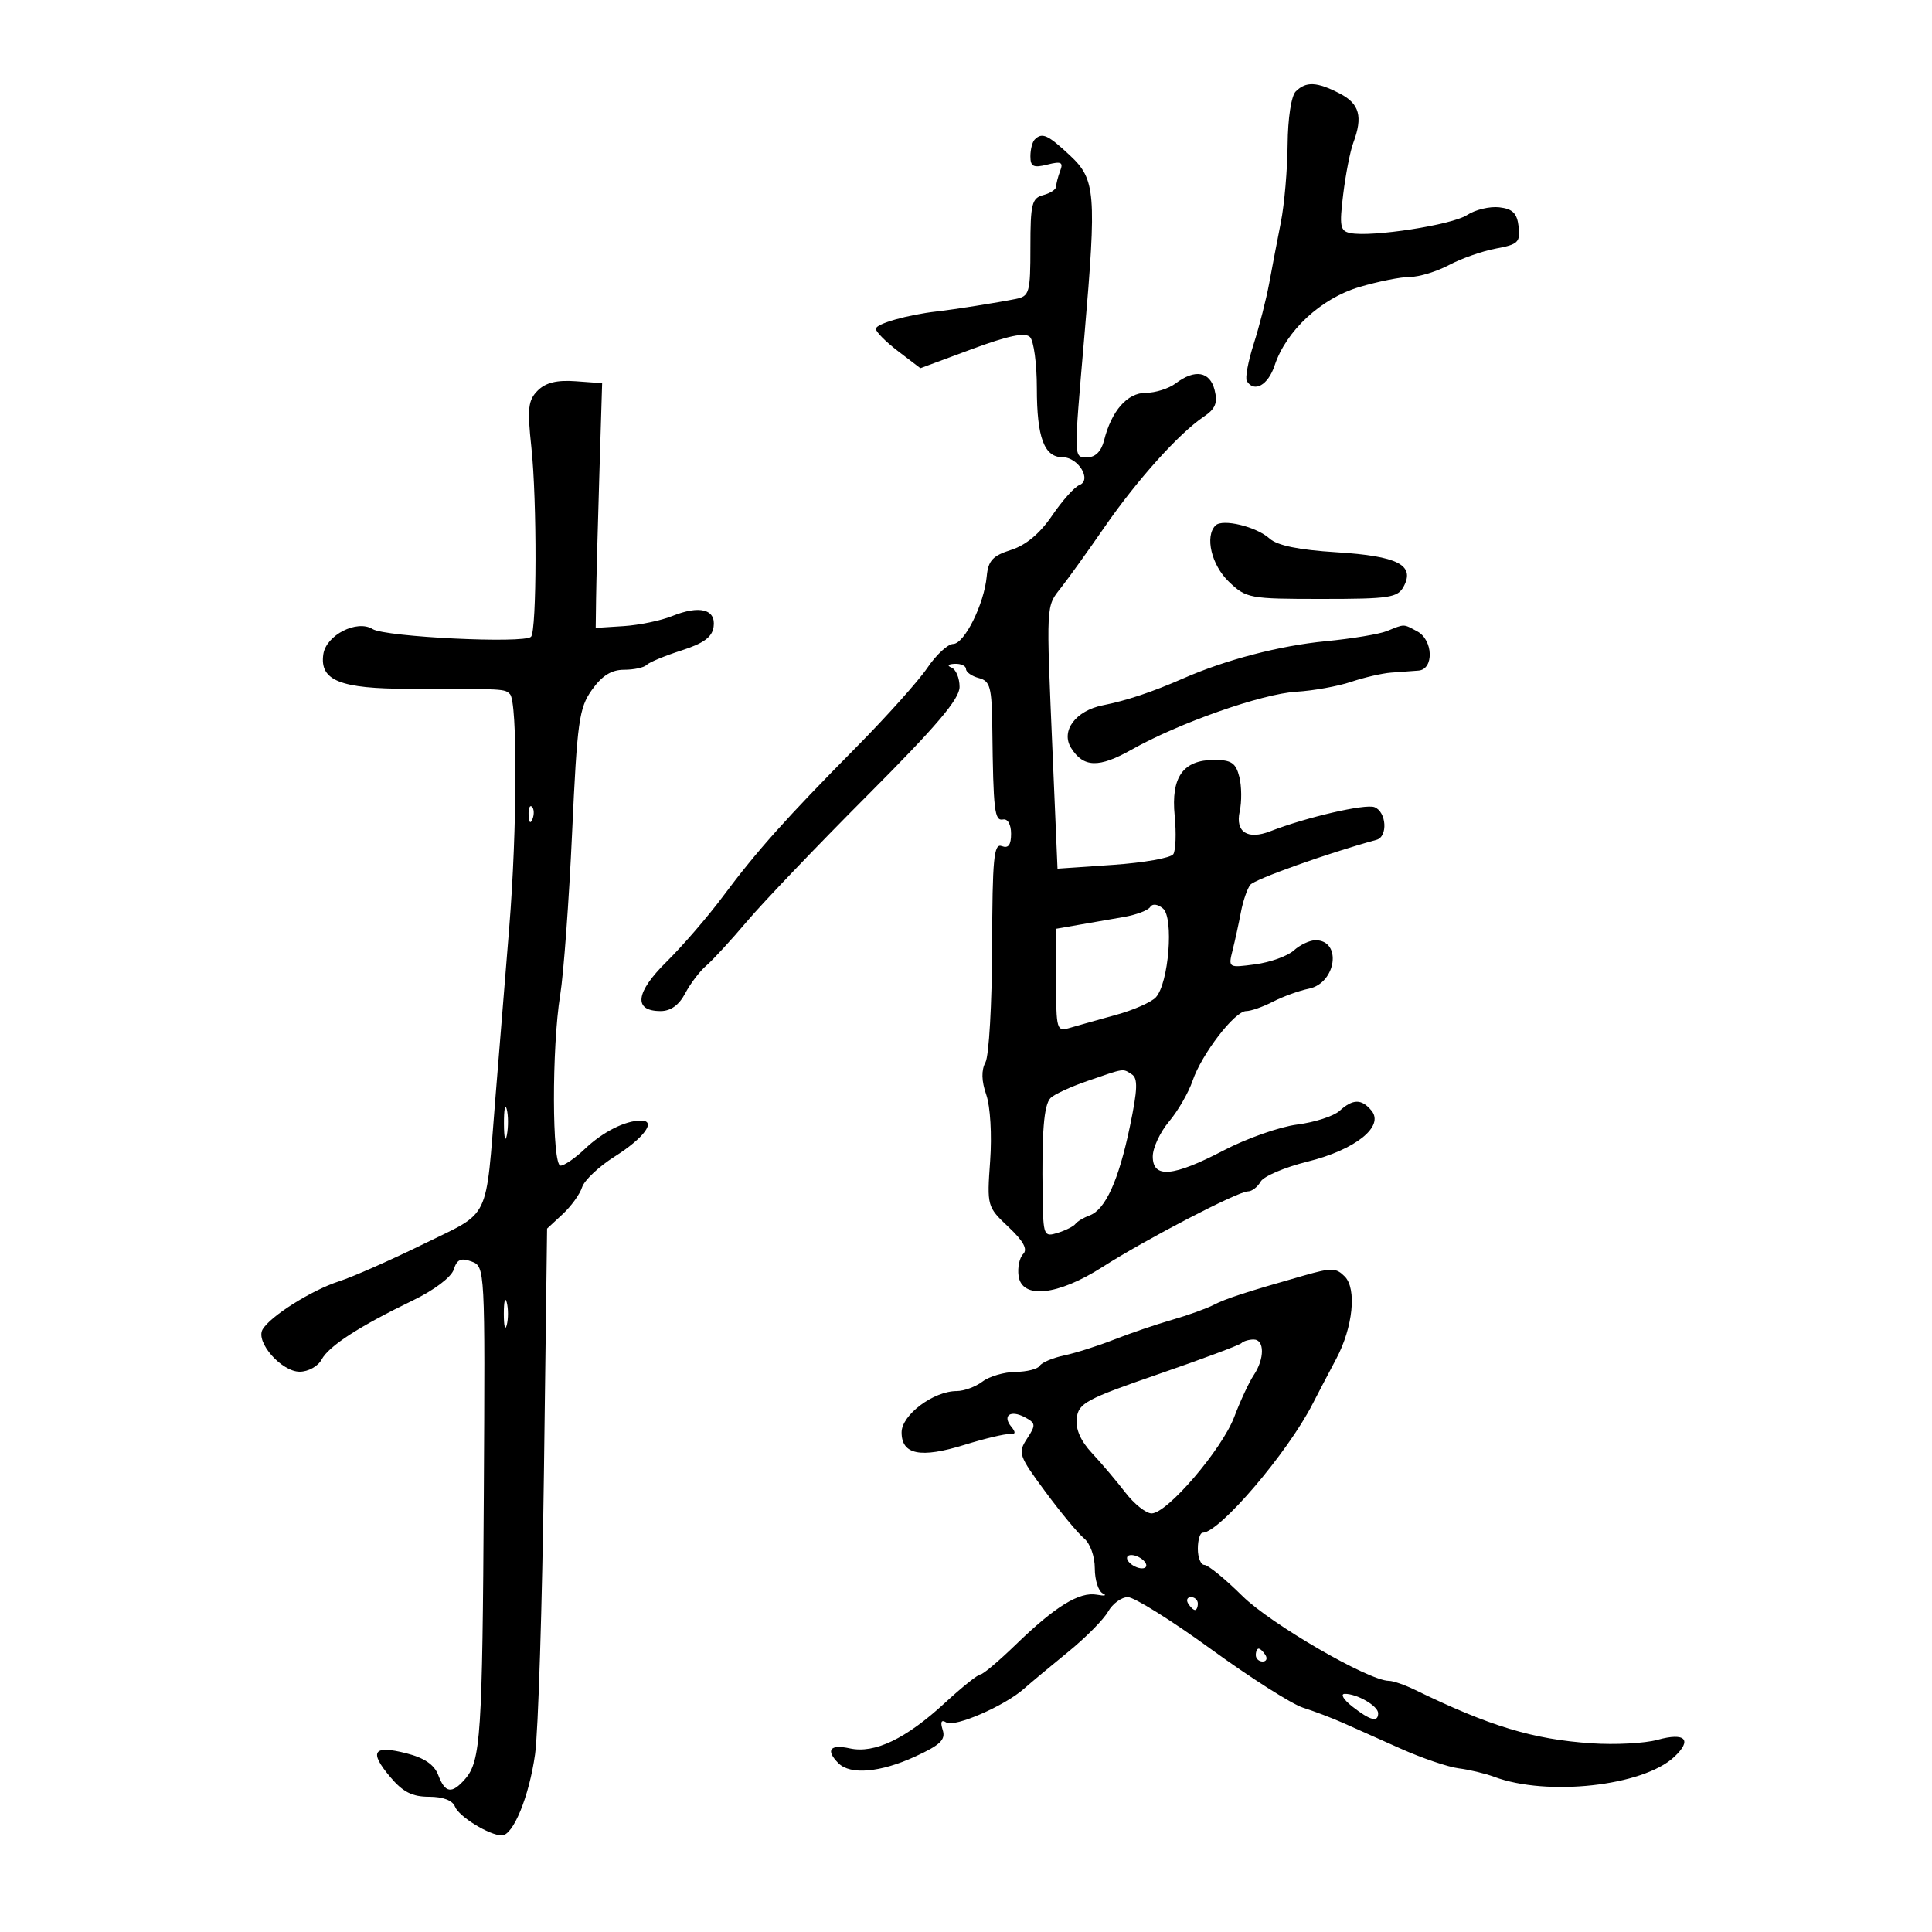 <svg xmlns="http://www.w3.org/2000/svg" width="300" height="300" viewBox="0 0 300 300" version="1.1">
	<path d="M 201.200 14.200 C 200.507 14.893, 199.975 18.378, 199.940 22.450 C 199.908 26.328, 199.437 31.750, 198.894 34.500 C 198.352 37.250, 197.534 41.525, 197.077 44 C 196.619 46.475, 195.536 50.714, 194.669 53.421 C 193.802 56.127, 193.324 58.715, 193.606 59.171 C 194.748 61.019, 196.908 59.809, 197.924 56.750 C 199.718 51.349, 205.127 46.337, 211.063 44.574 C 213.978 43.708, 217.525 43, 218.946 43 C 220.367 43, 223.098 42.166, 225.015 41.147 C 226.932 40.127, 230.215 38.977, 232.311 38.590 C 235.721 37.961, 236.089 37.603, 235.811 35.193 C 235.570 33.110, 234.890 32.430, 232.808 32.189 C 231.327 32.018, 229.075 32.560, 227.804 33.393 C 225.458 34.930, 213.004 36.854, 209.689 36.192 C 208.094 35.873, 207.961 35.152, 208.573 30.165 C 208.955 27.049, 209.658 23.458, 210.134 22.185 C 211.657 18.113, 211.112 16.109, 208.050 14.526 C 204.494 12.687, 202.794 12.606, 201.200 14.200 M 160.667 21.667 C 160.300 22.033, 160 23.207, 160 24.275 C 160 25.872, 160.467 26.100, 162.626 25.558 C 164.785 25.016, 165.141 25.189, 164.626 26.531 C 164.282 27.429, 164 28.524, 164 28.965 C 164 29.406, 163.100 30.002, 162 30.290 C 160.222 30.755, 160 31.654, 160 38.387 C 160 45.441, 159.845 45.993, 157.750 46.416 C 154.947 46.982, 148.162 48.058, 145.500 48.358 C 140.940 48.873, 136 50.278, 136 51.060 C 136 51.521, 137.556 53.085, 139.458 54.536 L 142.916 57.174 150.891 54.219 C 156.543 52.125, 159.176 51.576, 159.932 52.332 C 160.520 52.920, 161 56.490, 161 60.266 C 161 67.942, 162.140 71, 165 71 C 167.451 71, 169.591 74.559, 167.599 75.324 C 166.849 75.612, 164.945 77.743, 163.367 80.061 C 161.478 82.838, 159.306 84.655, 157 85.388 C 154.142 86.296, 153.448 87.050, 153.218 89.500 C 152.811 93.823, 149.753 99.974, 148 99.995 C 147.175 100.005, 145.375 101.674, 144 103.703 C 142.625 105.732, 137.675 111.260, 133 115.987 C 122.089 127.021, 117.504 132.151, 112.261 139.193 C 109.929 142.324, 105.988 146.890, 103.503 149.340 C 98.656 154.119, 98.309 157, 102.581 157 C 104.146 157, 105.439 156.068, 106.396 154.250 C 107.191 152.738, 108.665 150.799, 109.671 149.943 C 110.677 149.086, 113.525 145.990, 116 143.062 C 118.475 140.134, 126.912 131.308, 134.750 123.449 C 145.461 112.708, 149 108.539, 149 106.663 C 149 105.290, 148.438 103.940, 147.750 103.662 C 147.003 103.361, 147.205 103.126, 148.250 103.079 C 149.213 103.036, 150 103.398, 150 103.883 C 150 104.369, 150.900 105.002, 152 105.290 C 153.760 105.750, 154.010 106.693, 154.086 113.156 C 154.236 125.899, 154.426 127.515, 155.750 127.250 C 156.480 127.104, 157 128.027, 157 129.469 C 157 131.214, 156.575 131.774, 155.551 131.381 C 154.323 130.910, 154.095 133.294, 154.057 146.968 C 154.032 155.846, 153.567 163.941, 153.023 164.957 C 152.359 166.198, 152.399 167.847, 153.146 169.988 C 153.778 171.802, 154.038 176.230, 153.749 180.268 C 153.247 187.283, 153.278 187.397, 156.586 190.516 C 158.921 192.718, 159.613 193.987, 158.880 194.720 C 158.303 195.297, 157.981 196.834, 158.165 198.135 C 158.680 201.771, 164.255 201.178, 171.175 196.751 C 177.919 192.437, 192.223 185, 193.776 185 C 194.395 185, 195.282 184.318, 195.749 183.484 C 196.216 182.650, 199.500 181.250, 203.049 180.372 C 210.460 178.537, 215.001 174.911, 212.961 172.453 C 211.427 170.604, 210.083 170.615, 208.006 172.495 C 207.097 173.317, 204.137 174.273, 201.427 174.619 C 198.717 174.965, 193.590 176.767, 190.033 178.624 C 182.133 182.748, 179 183.018, 179 179.577 C 179 178.244, 180.137 175.803, 181.526 174.152 C 182.915 172.500, 184.560 169.653, 185.182 167.825 C 186.594 163.670, 191.721 157, 193.503 157 C 194.237 157, 196.112 156.343, 197.669 155.540 C 199.226 154.736, 201.731 153.830, 203.235 153.524 C 207.499 152.659, 208.415 146, 204.270 146 C 203.383 146, 201.869 146.713, 200.906 147.585 C 199.943 148.456, 197.254 149.424, 194.931 149.736 C 190.728 150.300, 190.711 150.289, 191.402 147.535 C 191.784 146.012, 192.363 143.357, 192.689 141.633 C 193.015 139.910, 193.668 138.004, 194.140 137.398 C 194.818 136.528, 206.182 132.476, 213.750 130.405 C 215.542 129.914, 215.295 126.050, 213.425 125.333 C 211.994 124.784, 202.822 126.907, 197.262 129.074 C 193.726 130.452, 191.796 129.207, 192.500 126.002 C 192.831 124.492, 192.806 122.074, 192.443 120.628 C 191.901 118.468, 191.207 118, 188.547 118 C 183.704 118, 181.814 120.662, 182.402 126.658 C 182.667 129.360, 182.572 132.049, 182.192 132.634 C 181.811 133.220, 177.610 133.966, 172.855 134.293 L 164.210 134.888 163.456 117.194 C 162.439 93.339, 162.390 94.276, 164.790 91.212 C 165.958 89.720, 169 85.480, 171.551 81.788 C 176.551 74.550, 183.065 67.302, 186.875 64.736 C 188.733 63.485, 189.110 62.576, 188.606 60.568 C 187.880 57.673, 185.546 57.273, 182.559 59.532 C 181.491 60.339, 179.406 61, 177.924 61 C 175.038 61, 172.593 63.788, 171.437 68.396 C 171.021 70.053, 170.095 71, 168.892 71 C 166.680 71, 166.699 71.726, 168.396 52 C 170.293 29.937, 170.124 27.852, 166.126 24.118 C 162.692 20.910, 161.817 20.517, 160.667 21.667 M 83.498 60.645 C 82.002 62.141, 81.859 63.412, 82.510 69.447 C 83.397 77.674, 83.359 97.974, 82.455 98.879 C 81.372 99.962, 59.831 98.912, 57.859 97.680 C 55.439 96.168, 50.638 98.620, 50.206 101.589 C 49.612 105.674, 52.801 106.956, 63.555 106.956 C 78.413 106.956, 78.352 106.952, 79.189 107.789 C 80.369 108.969, 80.306 128.840, 79.075 144 C 78.471 151.425, 77.523 163.125, 76.966 170 C 75.347 190.010, 76.332 187.977, 65.738 193.183 C 60.657 195.679, 54.763 198.281, 52.641 198.965 C 48.375 200.339, 41.909 204.419, 40.765 206.458 C 39.670 208.411, 43.720 213, 46.537 213 C 47.858 213, 49.382 212.155, 49.939 211.114 C 51.070 209.001, 55.745 205.974, 64.155 201.908 C 67.413 200.333, 70.084 198.312, 70.456 197.139 C 70.958 195.556, 71.574 195.277, 73.217 195.885 C 75.321 196.663, 75.331 196.849, 75.126 232.083 C 74.909 269.547, 74.651 273.465, 72.218 276.250 C 70.162 278.605, 69.123 278.453, 68.054 275.642 C 67.434 274.010, 65.898 272.964, 63.073 272.246 C 57.957 270.948, 57.263 271.970, 60.582 275.915 C 62.556 278.262, 64.002 279, 66.620 279 C 68.795 279, 70.280 279.566, 70.653 280.537 C 71.244 282.078, 76.005 285, 77.925 285 C 79.689 285, 82.152 278.994, 83.082 272.423 C 83.574 268.951, 84.195 249.160, 84.463 228.443 L 84.950 190.776 87.358 188.544 C 88.682 187.317, 90.046 185.430, 90.388 184.352 C 90.730 183.274, 93.002 181.133, 95.437 179.594 C 100.020 176.697, 101.995 174, 99.534 174 C 97.073 174, 93.582 175.766, 90.794 178.422 C 89.305 179.840, 87.618 181, 87.044 181 C 85.704 181, 85.664 162.666, 86.987 154.500 C 87.521 151.200, 88.352 139.887, 88.833 129.360 C 89.626 111.991, 89.911 109.933, 91.921 107.110 C 93.486 104.914, 94.948 104, 96.901 104 C 98.422 104, 99.999 103.662, 100.406 103.250 C 100.812 102.838, 103.249 101.825, 105.822 101 C 109.268 99.895, 110.581 98.930, 110.808 97.335 C 111.198 94.599, 108.635 93.938, 104.353 95.669 C 102.623 96.368, 99.248 97.066, 96.853 97.220 L 92.500 97.500 92.558 93 C 92.589 90.525, 92.814 81.975, 93.058 74 L 93.500 59.500 89.373 59.199 C 86.472 58.987, 84.726 59.417, 83.498 60.645 M 188.743 81.590 C 187.058 83.276, 188.111 87.732, 190.805 90.313 C 193.521 92.915, 193.978 93, 205.270 93 C 215.766 93, 217.033 92.807, 217.963 91.069 C 219.751 87.728, 217.038 86.347, 207.522 85.753 C 201.639 85.386, 198.334 84.707, 197.132 83.619 C 195.092 81.773, 189.832 80.501, 188.743 81.590 M 215.354 97.993 C 214.174 98.469, 209.899 99.177, 205.854 99.568 C 198.721 100.255, 190.314 102.452, 183.716 105.352 C 178.975 107.436, 174.910 108.794, 171.251 109.517 C 167.028 110.351, 164.675 113.506, 166.317 116.135 C 168.233 119.204, 170.630 119.273, 175.710 116.406 C 183.044 112.266, 195.953 107.728, 201.291 107.412 C 203.926 107.256, 207.751 106.566, 209.791 105.879 C 211.831 105.192, 214.625 104.547, 216 104.444 C 217.375 104.342, 219.287 104.200, 220.250 104.129 C 222.696 103.949, 222.557 99.369, 220.066 98.035 C 217.858 96.854, 218.170 96.856, 215.354 97.993 M 82.079 126.583 C 82.127 127.748, 82.364 127.985, 82.683 127.188 C 82.972 126.466, 82.936 125.603, 82.604 125.271 C 82.272 124.939, 82.036 125.529, 82.079 126.583 M 178.598 140.841 C 178.279 141.357, 176.439 142.054, 174.509 142.390 C 172.579 142.725, 169.425 143.274, 167.500 143.609 L 164 144.219 164 152.226 C 164 160.060, 164.049 160.219, 166.250 159.570 C 167.488 159.205, 170.679 158.308, 173.342 157.576 C 176.004 156.844, 178.762 155.628, 179.469 154.873 C 181.475 152.731, 182.302 142.495, 180.584 141.070 C 179.750 140.377, 178.942 140.284, 178.598 140.841 M 168.794 167.875 C 166.206 168.769, 163.654 169.950, 163.124 170.500 C 162.086 171.575, 161.750 175.804, 161.903 185.817 C 161.996 191.893, 162.086 192.108, 164.250 191.433 C 165.488 191.046, 166.725 190.421, 167 190.042 C 167.275 189.664, 168.264 189.073, 169.198 188.729 C 171.651 187.825, 173.704 183.291, 175.448 174.928 C 176.651 169.157, 176.713 167.436, 175.738 166.817 C 174.283 165.893, 174.733 165.824, 168.794 167.875 M 78.252 174.500 C 78.263 176.700, 78.468 177.482, 78.707 176.238 C 78.946 174.994, 78.937 173.194, 78.687 172.238 C 78.437 171.282, 78.241 172.300, 78.252 174.500 M 202.500 198.058 C 193.583 200.593, 190.307 201.657, 188.500 202.602 C 187.400 203.177, 184.475 204.230, 182 204.942 C 179.525 205.653, 175.475 207.034, 173 208.009 C 170.525 208.984, 167.043 210.091, 165.261 210.468 C 163.480 210.845, 161.766 211.569, 161.452 212.077 C 161.139 212.585, 159.446 213.014, 157.691 213.032 C 155.936 213.049, 153.626 213.724, 152.559 214.532 C 151.491 215.339, 149.691 216.002, 148.559 216.004 C 144.944 216.010, 140 219.716, 140 222.418 C 140 225.883, 142.947 226.469, 149.756 224.356 C 152.915 223.376, 156.078 222.623, 156.785 222.682 C 157.695 222.758, 157.770 222.428, 157.044 221.553 C 155.596 219.808, 156.904 218.878, 159.131 220.070 C 160.843 220.987, 160.872 221.265, 159.477 223.394 C 158.035 225.596, 158.183 226.028, 162.304 231.609 C 164.696 234.849, 167.406 238.118, 168.326 238.872 C 169.275 239.650, 170 241.672, 170 243.539 C 170 245.351, 170.563 247.101, 171.250 247.428 C 171.938 247.755, 171.522 247.843, 170.327 247.625 C 167.607 247.128, 163.850 249.439, 157.732 255.374 C 155.110 257.918, 152.635 260.005, 152.232 260.011 C 151.830 260.017, 149.368 261.988, 146.762 264.391 C 140.680 270.001, 135.808 272.336, 131.953 271.490 C 128.870 270.812, 128.155 271.755, 130.200 273.800 C 132.041 275.641, 136.707 275.234, 142.099 272.760 C 146.014 270.964, 146.864 270.146, 146.384 268.635 C 145.980 267.363, 146.161 266.982, 146.940 267.463 C 148.234 268.263, 155.968 264.910, 158.987 262.240 C 160.069 261.283, 163.166 258.700, 165.870 256.500 C 168.573 254.300, 171.359 251.488, 172.061 250.250 C 172.763 249.012, 174.146 248, 175.134 248 C 176.122 248, 181.935 251.637, 188.053 256.083 C 194.170 260.528, 200.598 264.618, 202.338 265.171 C 204.077 265.724, 206.850 266.778, 208.500 267.513 C 210.150 268.248, 214.199 270.055, 217.497 271.528 C 220.796 273.002, 224.846 274.379, 226.497 274.587 C 228.149 274.796, 230.625 275.387, 232 275.902 C 240.232 278.982, 255.104 277.347, 259.955 272.828 C 262.831 270.147, 261.695 268.969, 257.381 270.160 C 255.399 270.708, 250.790 270.951, 247.139 270.702 C 237.998 270.078, 231.354 268.064, 219.669 262.378 C 218.112 261.620, 216.312 261, 215.669 261 C 212.549 261, 197.320 252.180, 192.916 247.822 C 190.236 245.170, 187.583 243, 187.021 243 C 186.460 243, 186 241.875, 186 240.500 C 186 239.125, 186.338 237.999, 186.750 237.999 C 189.351 237.994, 199.959 225.567, 203.822 218 C 204.524 216.625, 206.175 213.475, 207.490 211 C 210.091 206.107, 210.705 200.105, 208.800 198.200 C 207.455 196.855, 206.782 196.840, 202.500 198.058 M 78.232 204 C 78.232 205.925, 78.438 206.713, 78.689 205.750 C 78.941 204.787, 78.941 203.213, 78.689 202.250 C 78.438 201.287, 78.232 202.075, 78.232 204 M 192.770 208.563 C 192.461 208.873, 186.648 211.043, 179.854 213.386 C 168.663 217.245, 167.471 217.888, 167.194 220.211 C 166.992 221.909, 167.794 223.745, 169.564 225.638 C 171.036 227.212, 173.364 229.963, 174.739 231.750 C 176.113 233.537, 177.951 235, 178.823 235 C 181.245 235, 189.747 225.067, 191.663 220 C 192.599 217.525, 193.957 214.612, 194.682 213.527 C 196.383 210.982, 196.375 208, 194.667 208 C 193.933 208, 193.080 208.253, 192.770 208.563 M 175 241.924 C 175 242.398, 175.675 243.045, 176.500 243.362 C 177.325 243.678, 178 243.549, 178 243.076 C 178 242.602, 177.325 241.955, 176.500 241.638 C 175.675 241.322, 175 241.451, 175 241.924 M 184.500 249 C 184.840 249.550, 185.316 250, 185.559 250 C 185.802 250, 186 249.550, 186 249 C 186 248.450, 185.523 248, 184.941 248 C 184.359 248, 184.160 248.450, 184.500 249 M 195 257 C 195 257.550, 195.477 258, 196.059 258 C 196.641 258, 196.840 257.550, 196.500 257 C 196.160 256.450, 195.684 256, 195.441 256 C 195.198 256, 195 256.450, 195 257 M 210 265 C 212.774 267.170, 214 267.487, 214 266.035 C 214 264.903, 210.710 262.990, 208.816 263.022 C 208.092 263.034, 208.625 263.924, 210 265" stroke="none" fill="black" fill-rule="evenodd"/>
</svg>